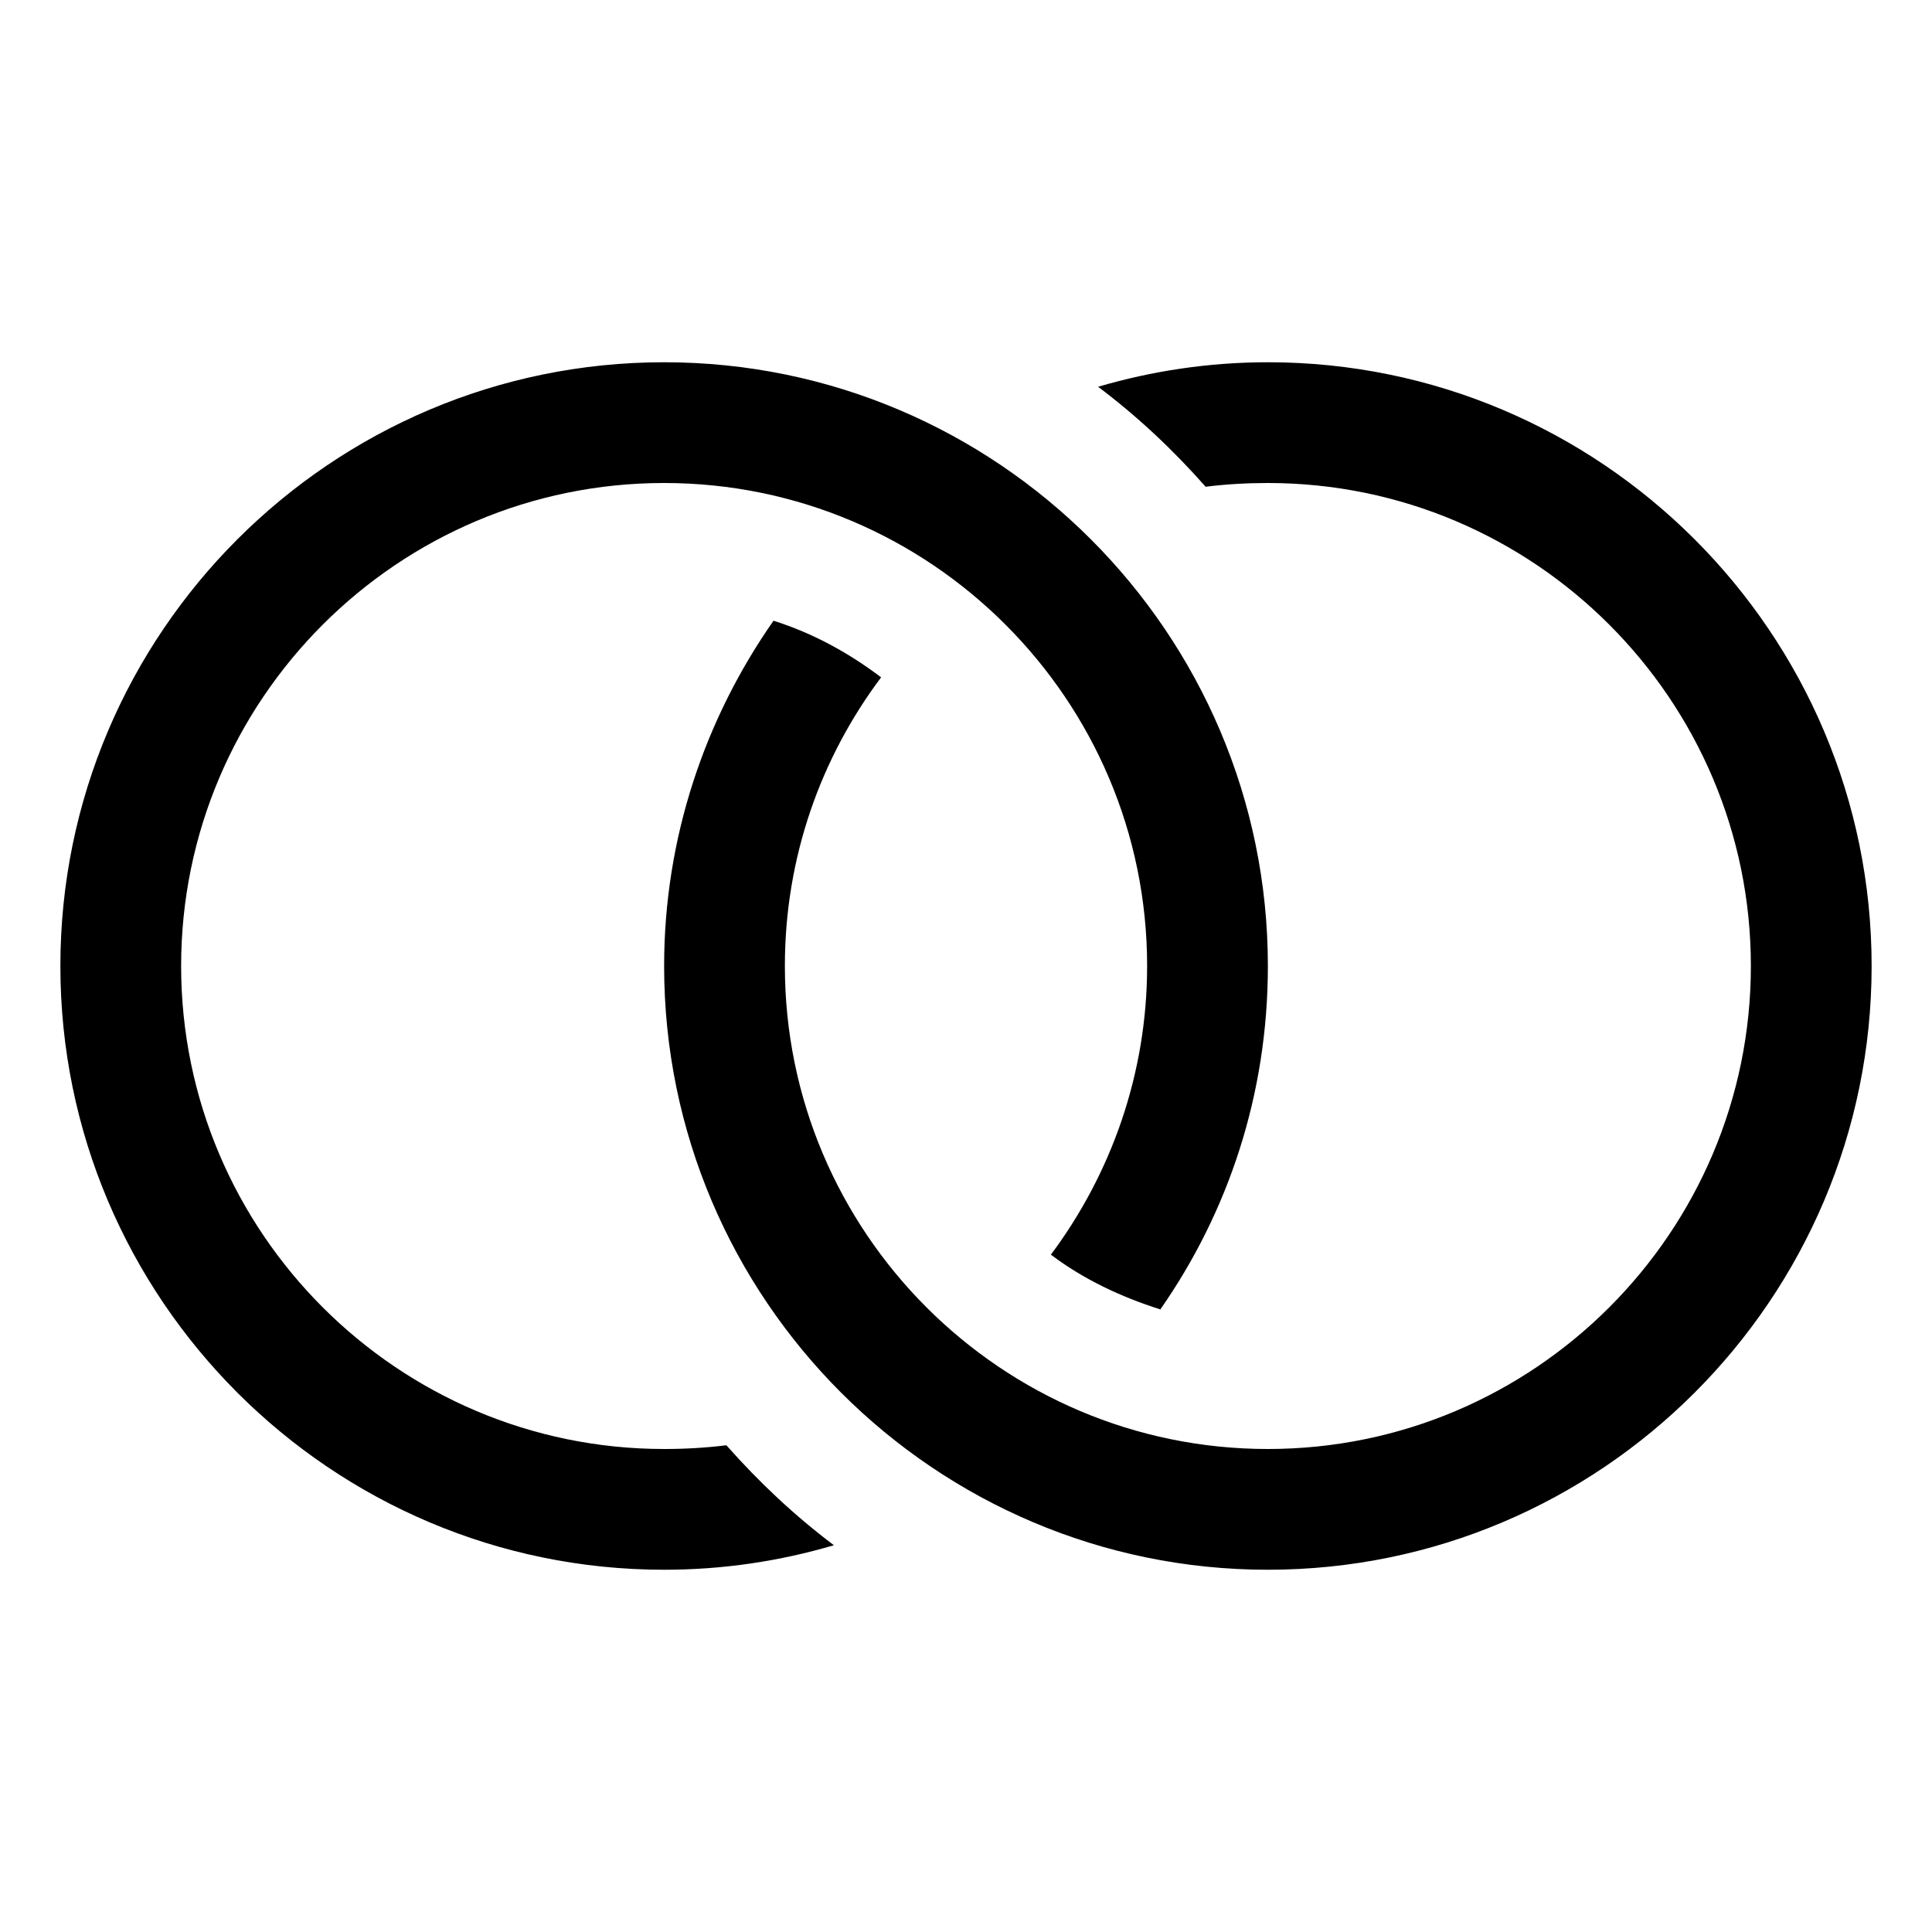 <?xml version="1.0" encoding="utf-8"?>
<svg xmlns="http://www.w3.org/2000/svg" viewBox="0 0 32 32" fill="#000000"><path d="M 11 6 C 5.486 6 1 10.486 1 16 C 1 21.514 5.486 26 11 26 C 11.979 26 12.918 25.857 13.812 25.594 C 13.158 25.101 12.572 24.55 12.031 23.938 C 11.696 23.98 11.346 24 11 24 C 6.589 24 3 20.411 3 16 C 3 11.589 6.589 8 11 8 C 15.411 8 19 11.589 19 16 C 19 17.789 18.402 19.447 17.406 20.781 C 17.944 21.188 18.563 21.48 19.219 21.688 C 20.348 20.069 21 18.119 21 16 C 21 10.486 16.514 6 11 6 z M 21 6 C 20.024 6 19.081 6.144 18.188 6.406 C 18.841 6.898 19.428 7.449 19.969 8.062 C 20.303 8.02 20.655 8 21 8 C 25.411 8 29 11.589 29 16 C 29 20.411 25.411 24 21 24 C 16.589 24 13 20.411 13 16 C 13 14.205 13.592 12.555 14.594 11.219 C 14.057 10.813 13.469 10.489 12.812 10.281 C 11.678 11.902 11 13.875 11 16 C 11 21.514 15.486 26 21 26 C 26.514 26 31 21.514 31 16 C 31 10.486 26.514 6 21 6 z" fill="#000000"/></svg>
